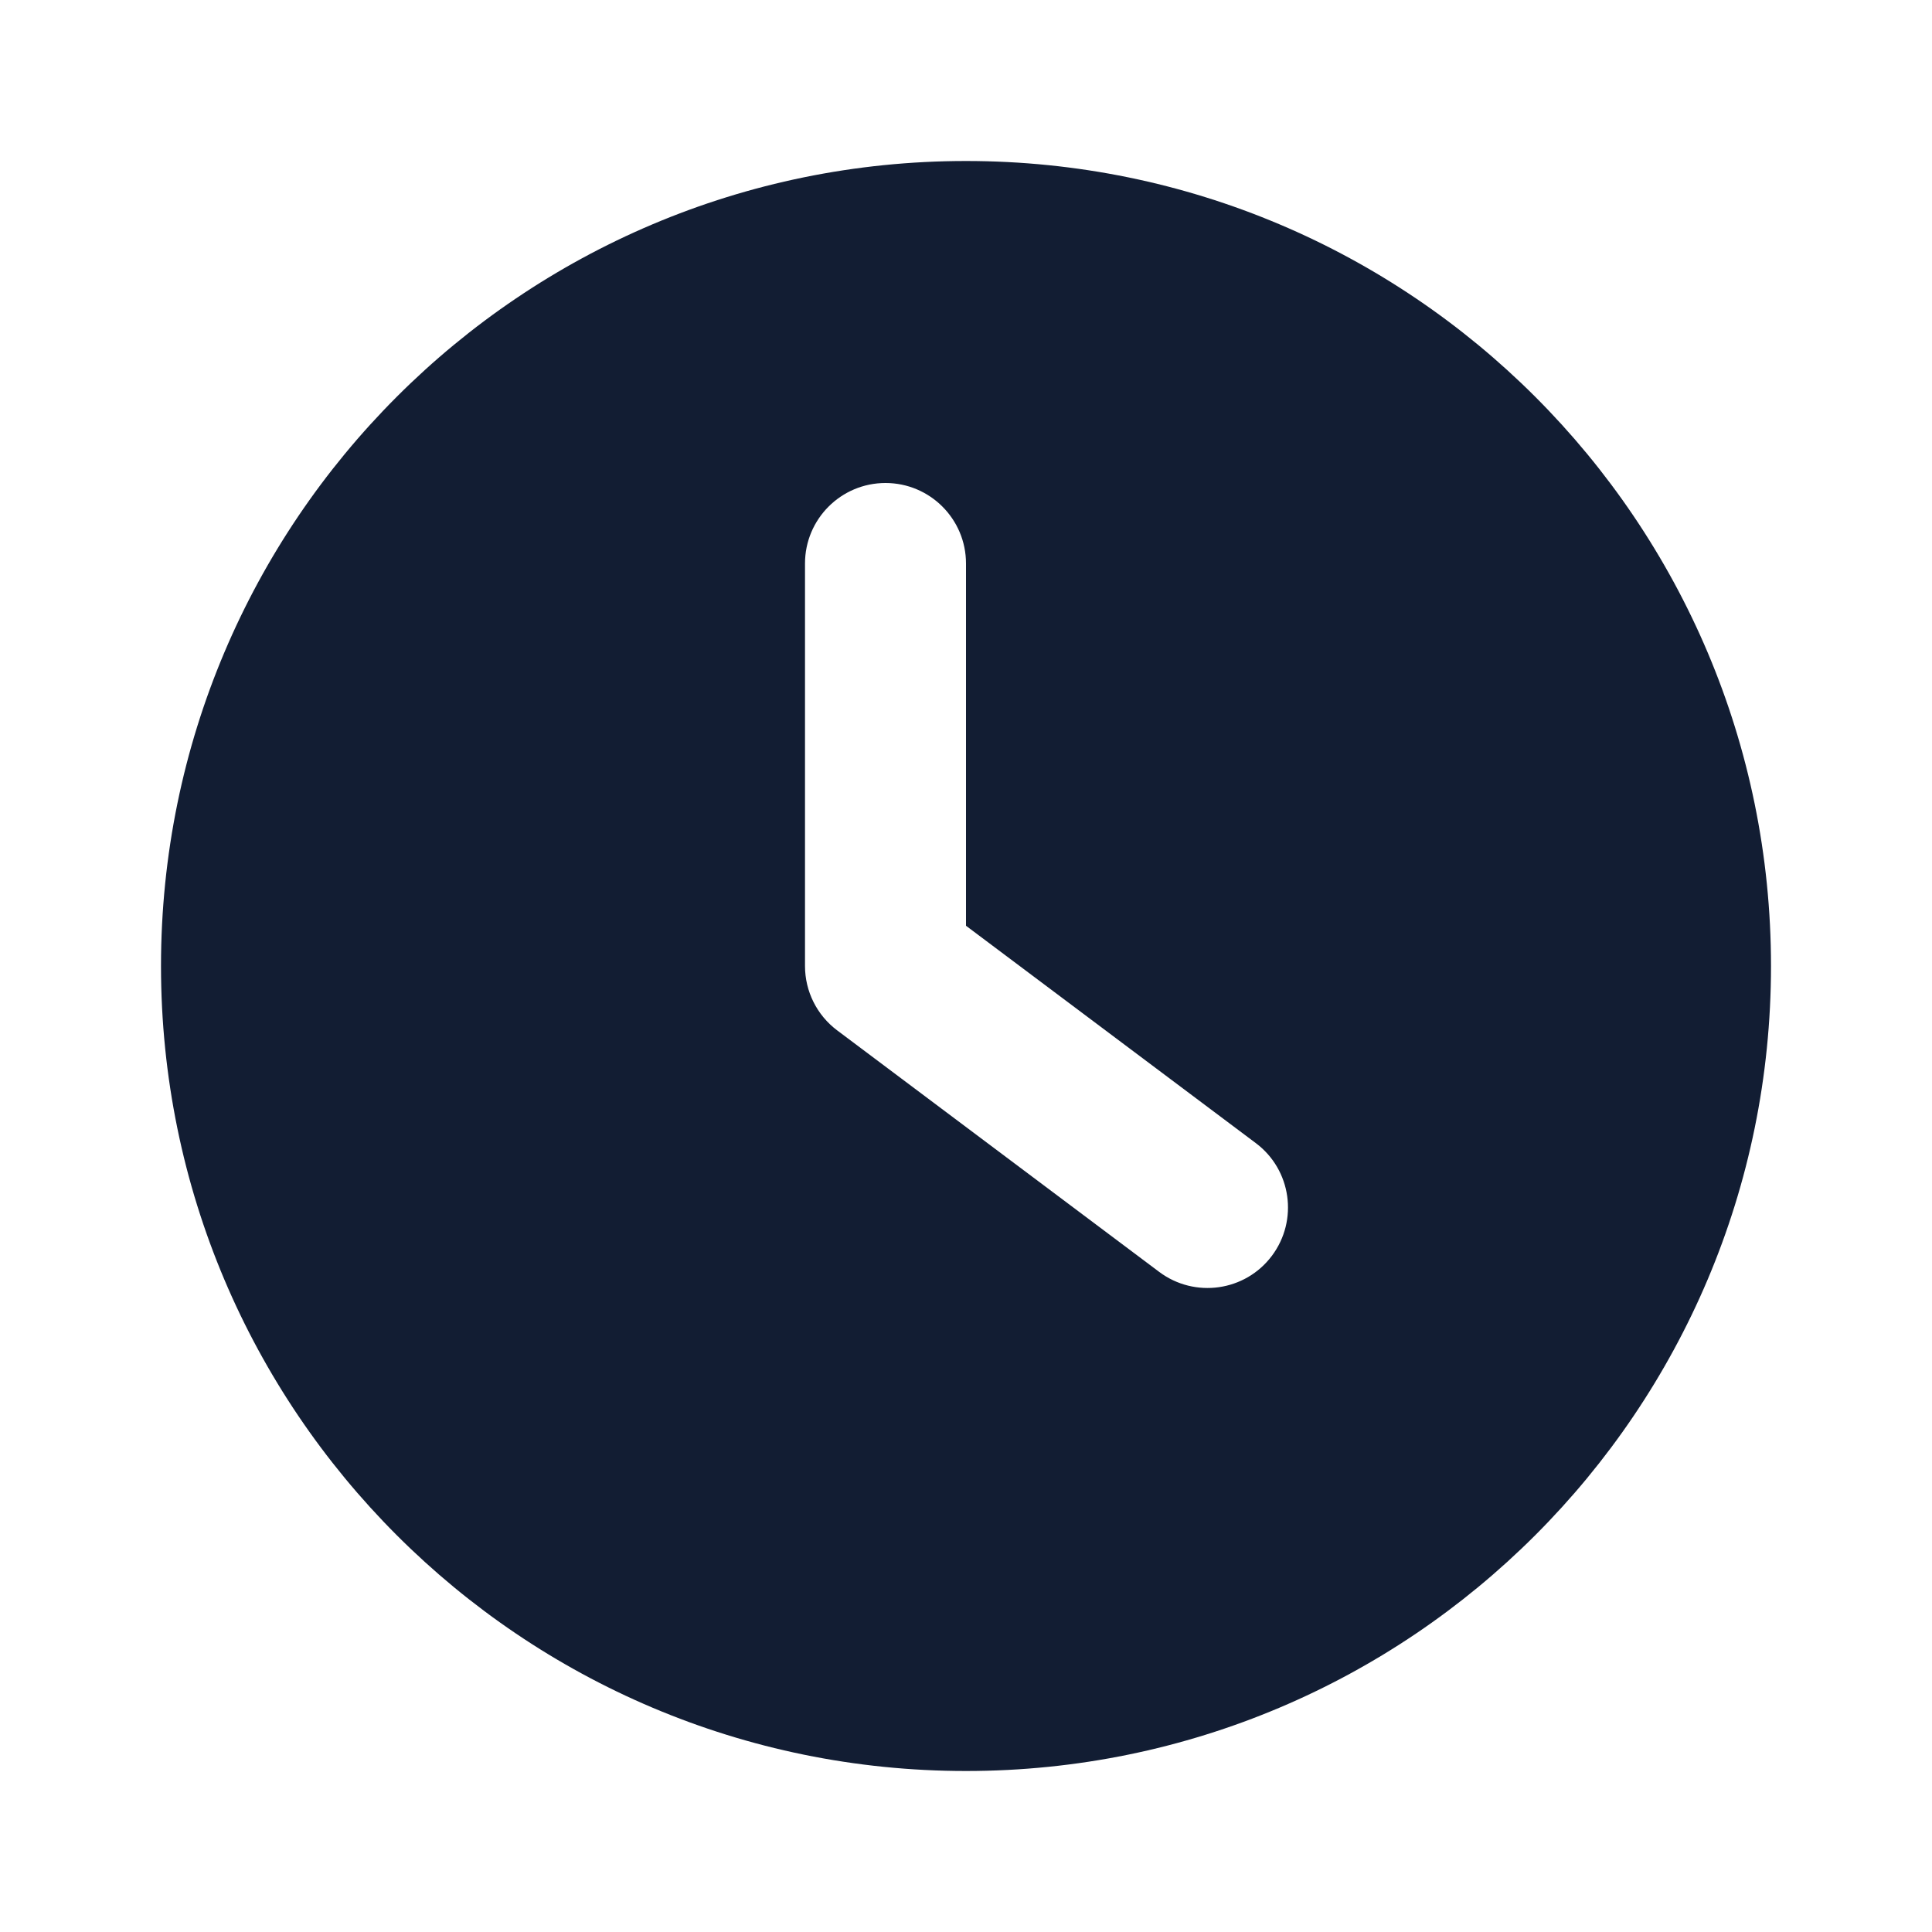 <svg width="24" height="24" viewBox="0 0 24 24" fill="none" xmlns="http://www.w3.org/2000/svg">
<path fill-rule="evenodd" clip-rule="evenodd" d="M22 12C22 17.523 17.523 22 12 22C6.477 22 2 17.523 2 12C2 6.477 6.477 2 12 2C17.523 2 22 6.477 22 12ZM12 7C12 6.448 11.552 6 11 6C10.448 6 10 6.448 10 7V12C10 12.315 10.148 12.611 10.4 12.8L14.4 15.8C14.842 16.131 15.469 16.042 15.8 15.6C16.131 15.158 16.042 14.531 15.6 14.2L12 11.5V7Z" fill="#121D33"/>
</svg>
